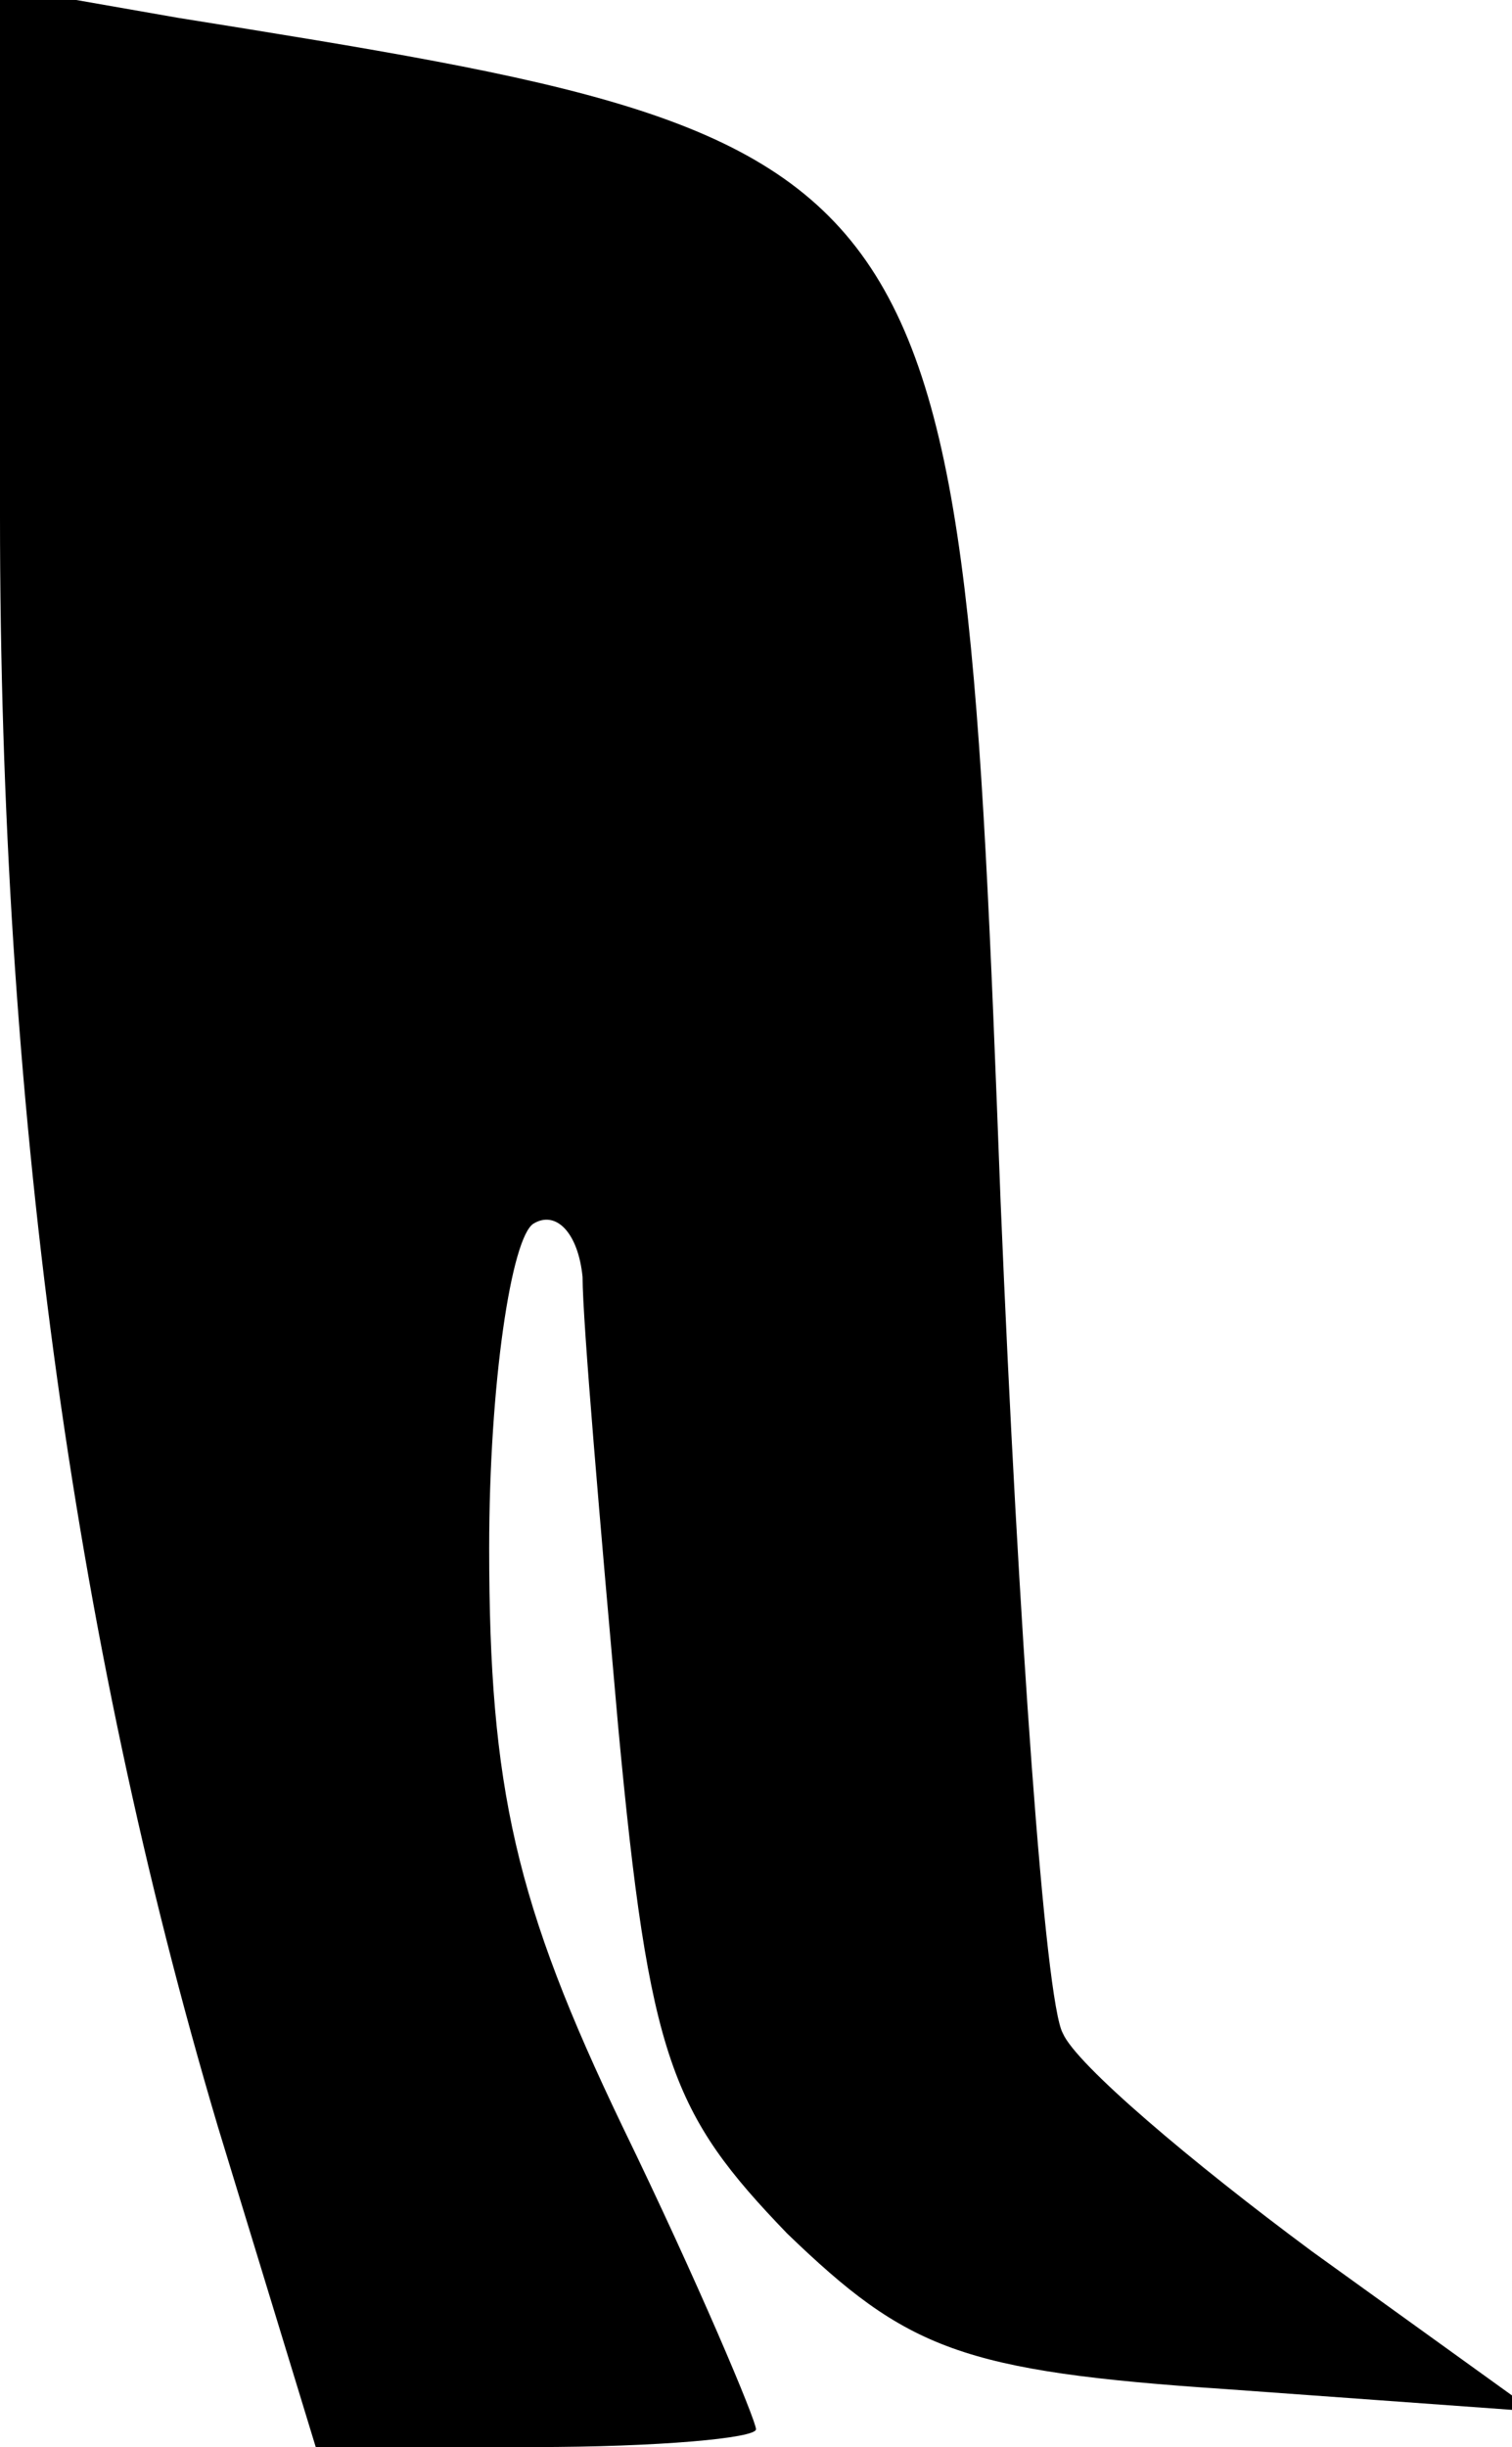 <?xml version="1.0" standalone="no"?>
<!DOCTYPE svg PUBLIC "-//W3C//DTD SVG 20010904//EN"
 "http://www.w3.org/TR/2001/REC-SVG-20010904/DTD/svg10.dtd">
<svg version="1.0" xmlns="http://www.w3.org/2000/svg"
 width="34pt" height="55pt" viewBox="0 0 34 55"
 preserveAspectRatio="xMidYMid meet">
<g transform="translate(0,55) scale(0.1,-0.1)"
fill="#000000" stroke="none">
<path fill="#000000" stroke="none" d="M0 434 c0 -131 16 -251 49 -362 l22
-72 49 0 c28 0 50 2 50 4 0 2 -13 33 -30 68 -24 50 -30 76 -30 130 0 37 5 70
10 73 5 3 10 -2 11 -12 0 -10 4 -56 8 -101 7 -75 12 -87 38 -114 27 -26 39
-31 99 -35 l69 -5 -50 36 c-27 20 -53 42 -56 49 -4 7 -10 91 -14 187 -9 237
-10 238 -185 266 l-40 7 0 -119z"/>
</g>
</svg>
